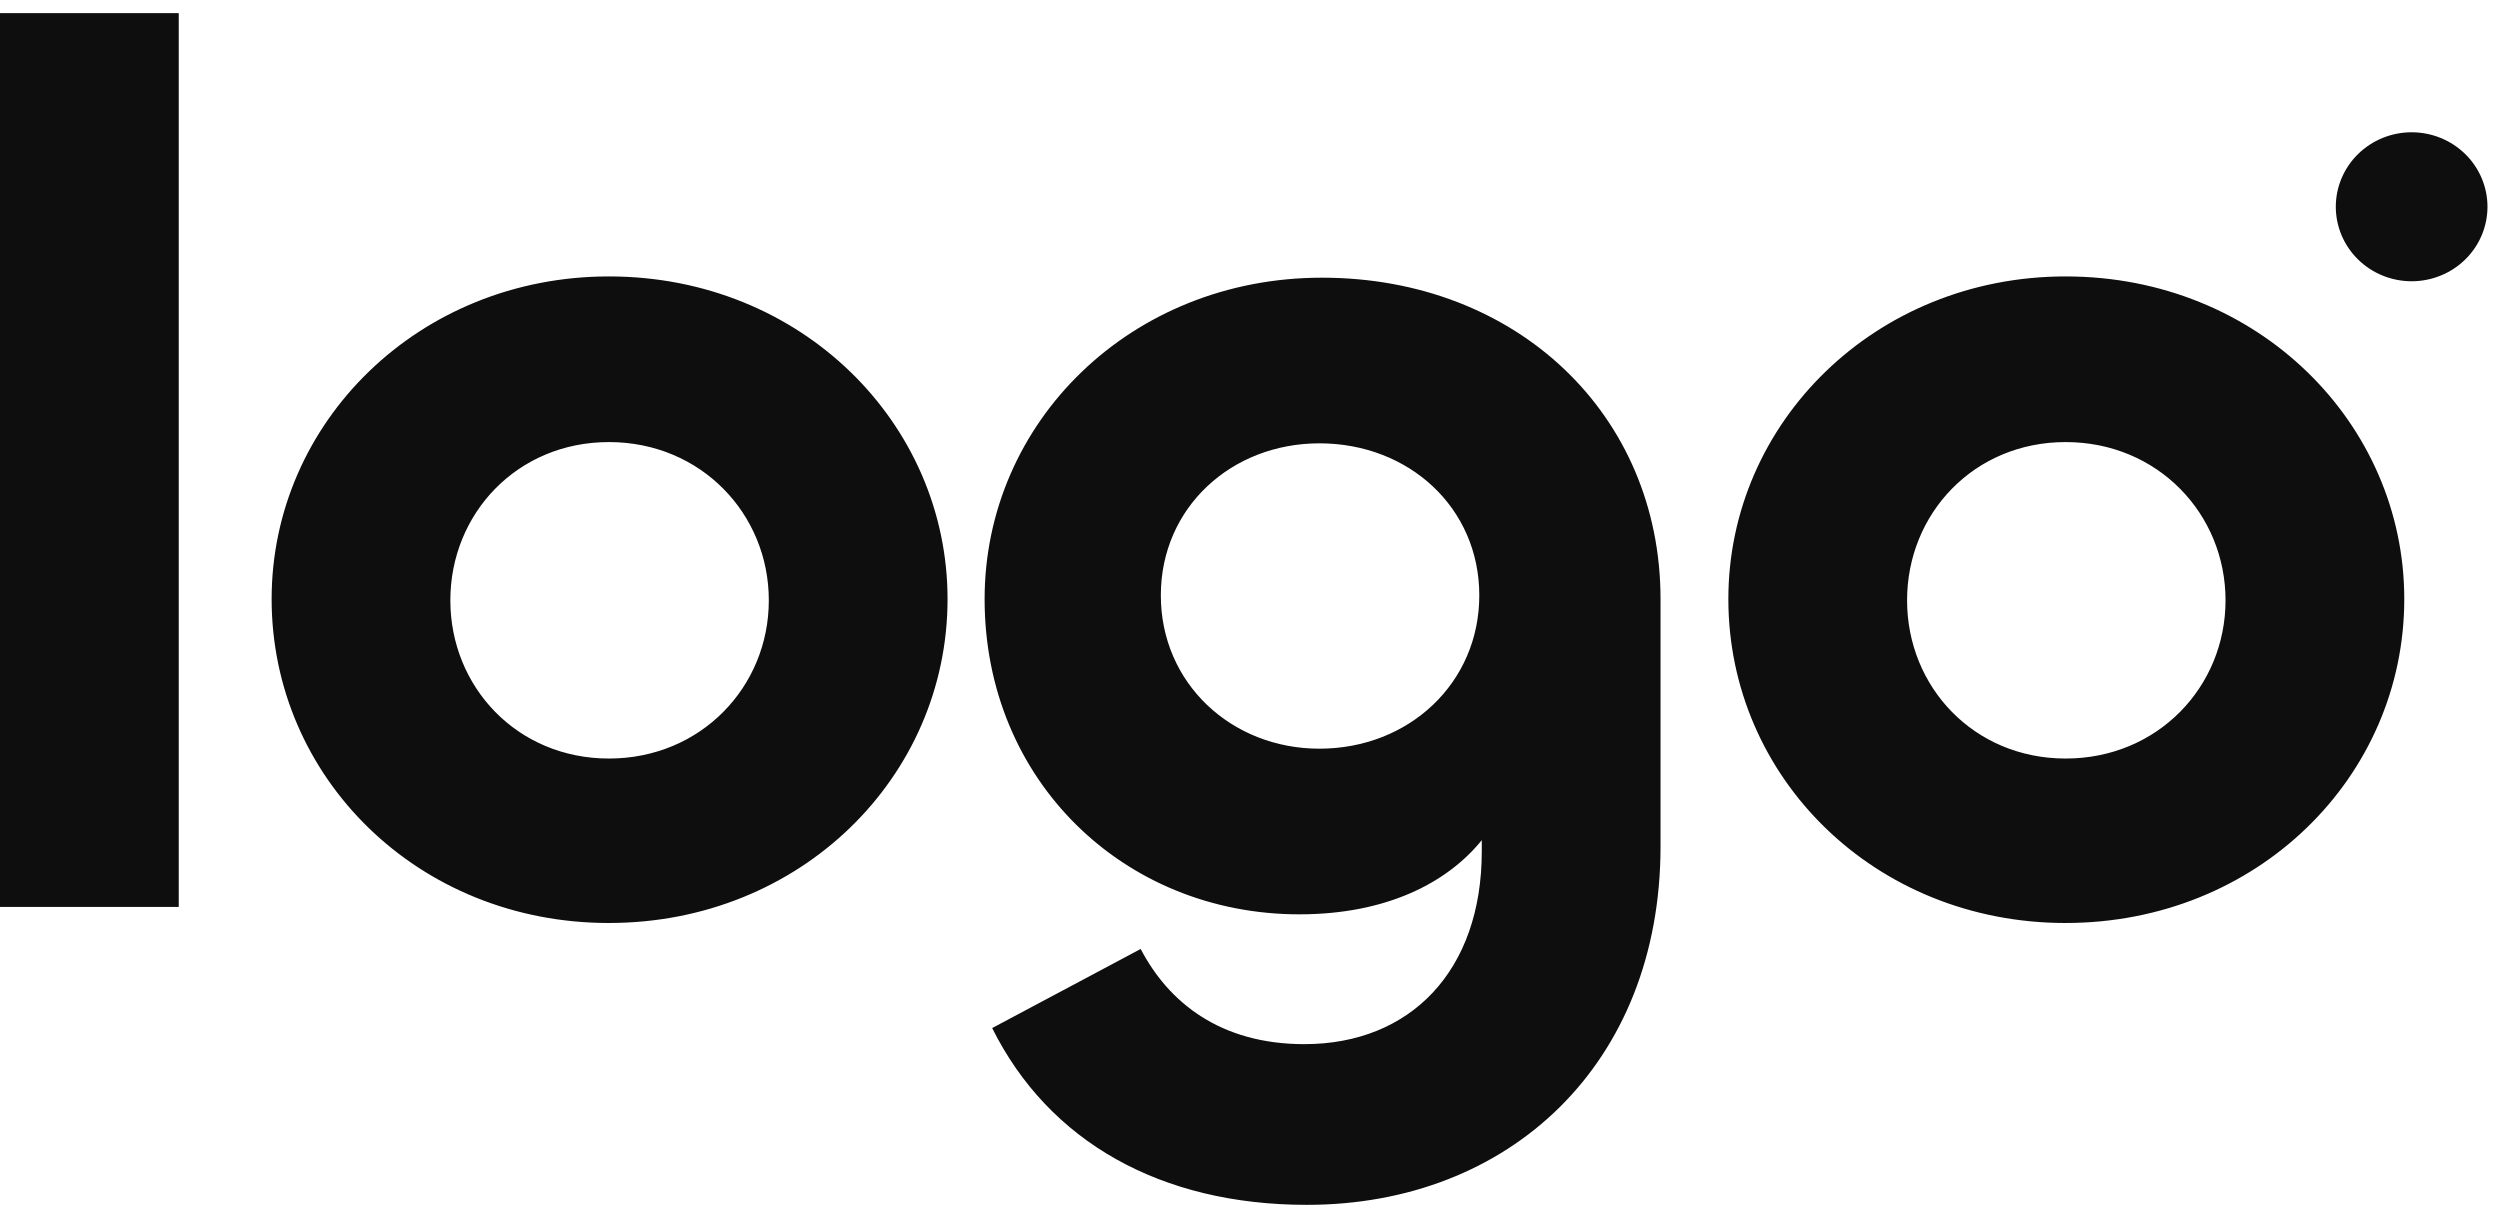<svg width="135" height="66" viewBox="0 0 135 66" fill="none" xmlns="http://www.w3.org/2000/svg">
<path d="M111.546 49.842C101.215 49.842 93.331 41.964 93.331 32.351C93.331 22.804 101.284 14.927 111.546 14.927C121.947 14.927 129.831 22.872 129.831 32.351C129.831 41.964 121.878 49.841 111.546 49.841V49.842ZM111.546 40.961C116.51 40.961 120.179 37.09 120.179 32.418C120.179 27.745 116.51 23.872 111.546 23.872C106.584 23.872 102.982 27.745 102.982 32.417C102.982 37.09 106.584 40.961 111.546 40.961ZM70.569 65.062C62.685 65.062 56.636 61.658 53.577 55.515L61.597 51.244C63.093 54.114 65.879 56.384 70.433 56.384C76.144 56.384 80.016 52.445 80.016 45.97V45.368C78.181 47.638 74.92 49.374 70.161 49.374C60.713 49.374 53.169 42.165 53.169 32.351C53.169 22.804 61.053 14.995 71.385 14.995C81.92 14.995 89.669 22.403 89.669 32.351V45.703C89.669 57.452 81.512 65.062 70.569 65.062ZM71.249 40.429C76.075 40.429 79.882 36.889 79.882 32.151C79.882 27.41 76.075 23.94 71.249 23.94C66.49 23.94 62.685 27.412 62.685 32.151C62.685 36.891 66.49 40.429 71.249 40.429ZM32.883 49.842C22.552 49.842 14.668 41.964 14.668 32.351C14.668 22.804 22.619 14.927 32.883 14.927C43.282 14.927 51.168 22.872 51.168 32.351C51.168 41.964 43.215 49.841 32.883 49.841V49.842ZM32.883 40.961C37.845 40.961 41.516 37.09 41.516 32.418C41.516 27.745 37.845 23.872 32.883 23.872C27.92 23.872 24.319 27.745 24.319 32.417C24.319 37.09 27.921 40.961 32.883 40.961ZM0 0.708H9.652V48.974H0V0.708ZM134.324 11.165C134.324 12.232 133.893 13.255 133.125 14.01C132.357 14.764 131.315 15.188 130.229 15.188C129.143 15.188 128.101 14.764 127.333 14.01C126.565 13.255 126.133 12.232 126.133 11.165C126.133 10.099 126.565 9.076 127.333 8.321C128.101 7.567 129.143 7.143 130.229 7.143C131.315 7.143 132.357 7.567 133.125 8.321C133.893 9.076 134.324 10.099 134.324 11.165Z" fill="#0E0E0E"/>
</svg>
